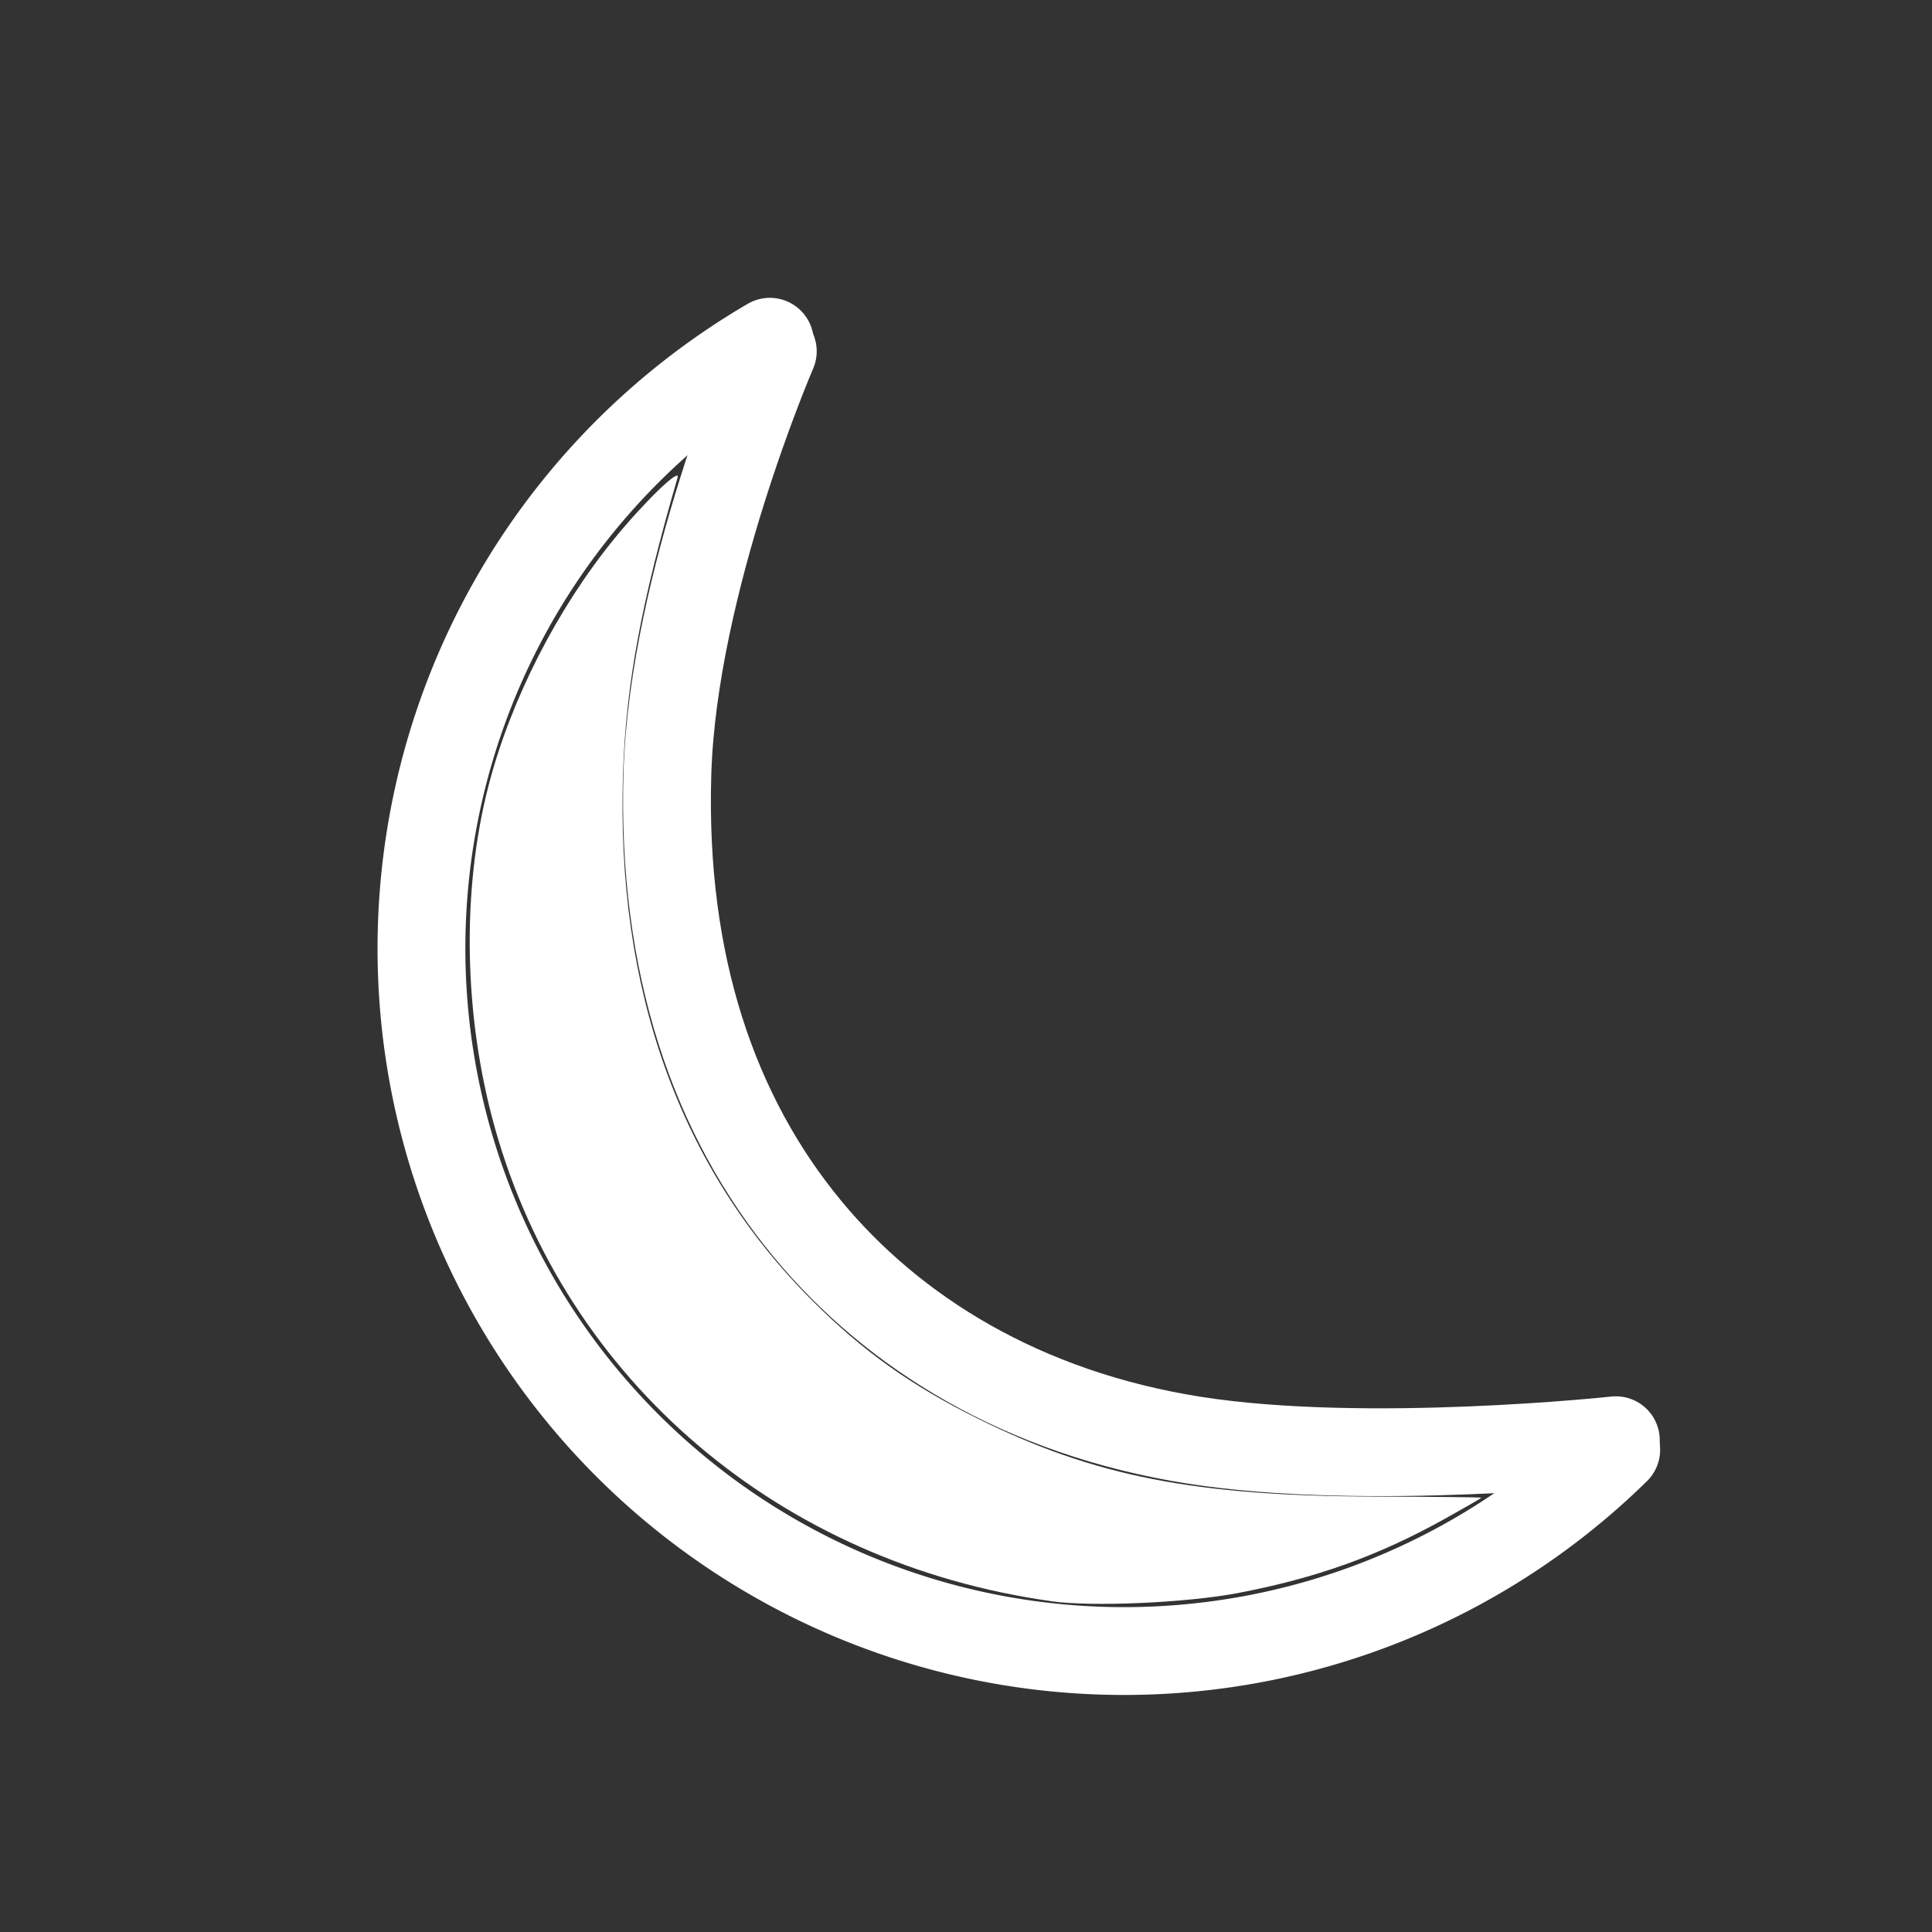 <?xml version="1.0" encoding="UTF-8" standalone="no"?>
<!-- Created with Inkscape (http://www.inkscape.org/) -->

<svg
   xmlns:svg="http://www.w3.org/2000/svg"
   xmlns="http://www.w3.org/2000/svg"
   version="1.1"
   width="55"
   height="55"
   id="svg2">
  <rect width="100%" height="100%" fill="#333333" stroke="none"/>
  <defs
     id="defs4" />
  <g
     transform="translate(4,0)"
     id="g3599"
     style="stroke:#ffffff;stroke-opacity:1">
    <path
       d="M 44.01,39.273 A 20,20 0 1 1 19.916,7.729"
       transform="translate(-2,2)"
       id="path2823"
       style="fill:none;stroke:#ffffff;stroke-width:2.5;stroke-linecap:round;stroke-linejoin:round;stroke-miterlimit:4;stroke-opacity:1;stroke-dasharray:none" />
    <path
       d="m 18,10 c 0,0 -2.833,6.554 -3,12 -0.167,5.446 1.332,9.782 4,13 2.426,2.926 6.106,5.231 11,6 4.894,0.769 12,0 12,0 l 0,0 0,0"
       id="path3597"
       style="fill:none;stroke:#ffffff;stroke-width:2.5;stroke-linecap:round;stroke-linejoin:miter;stroke-miterlimit:4;stroke-opacity:1;stroke-dasharray:none" />
  </g>
  <path
     d="M 29.935,45.583 C 22.212,44.505 16.114,39.323 14.091,32.116 13.198,28.937 13.133,25.337 13.915,22.338 c 0.633,-2.428 1.948,-5.007 3.565,-6.992 0.861,-1.057 1.9,-2.061 1.809,-1.748 -1.036,3.56 -1.467,5.894 -1.552,8.39 -0.209,6.173 1.613,11.263 5.382,15.032 1.444,1.444 2.827,2.429 4.732,3.372 3.311,1.638 6.17,2.197 11.319,2.213 1.65,0.005 3.001,0.019 3.001,0.031 2e-5,0.012 -0.459,0.277 -1.02,0.59 -1.915,1.067 -3.665,1.695 -5.914,2.125 -1.457,0.278 -4.137,0.396 -5.302,0.234 z"
     id="path3589"
     style="fill:#ffffff;fill-opacity:1;stroke:none" />
</svg>

